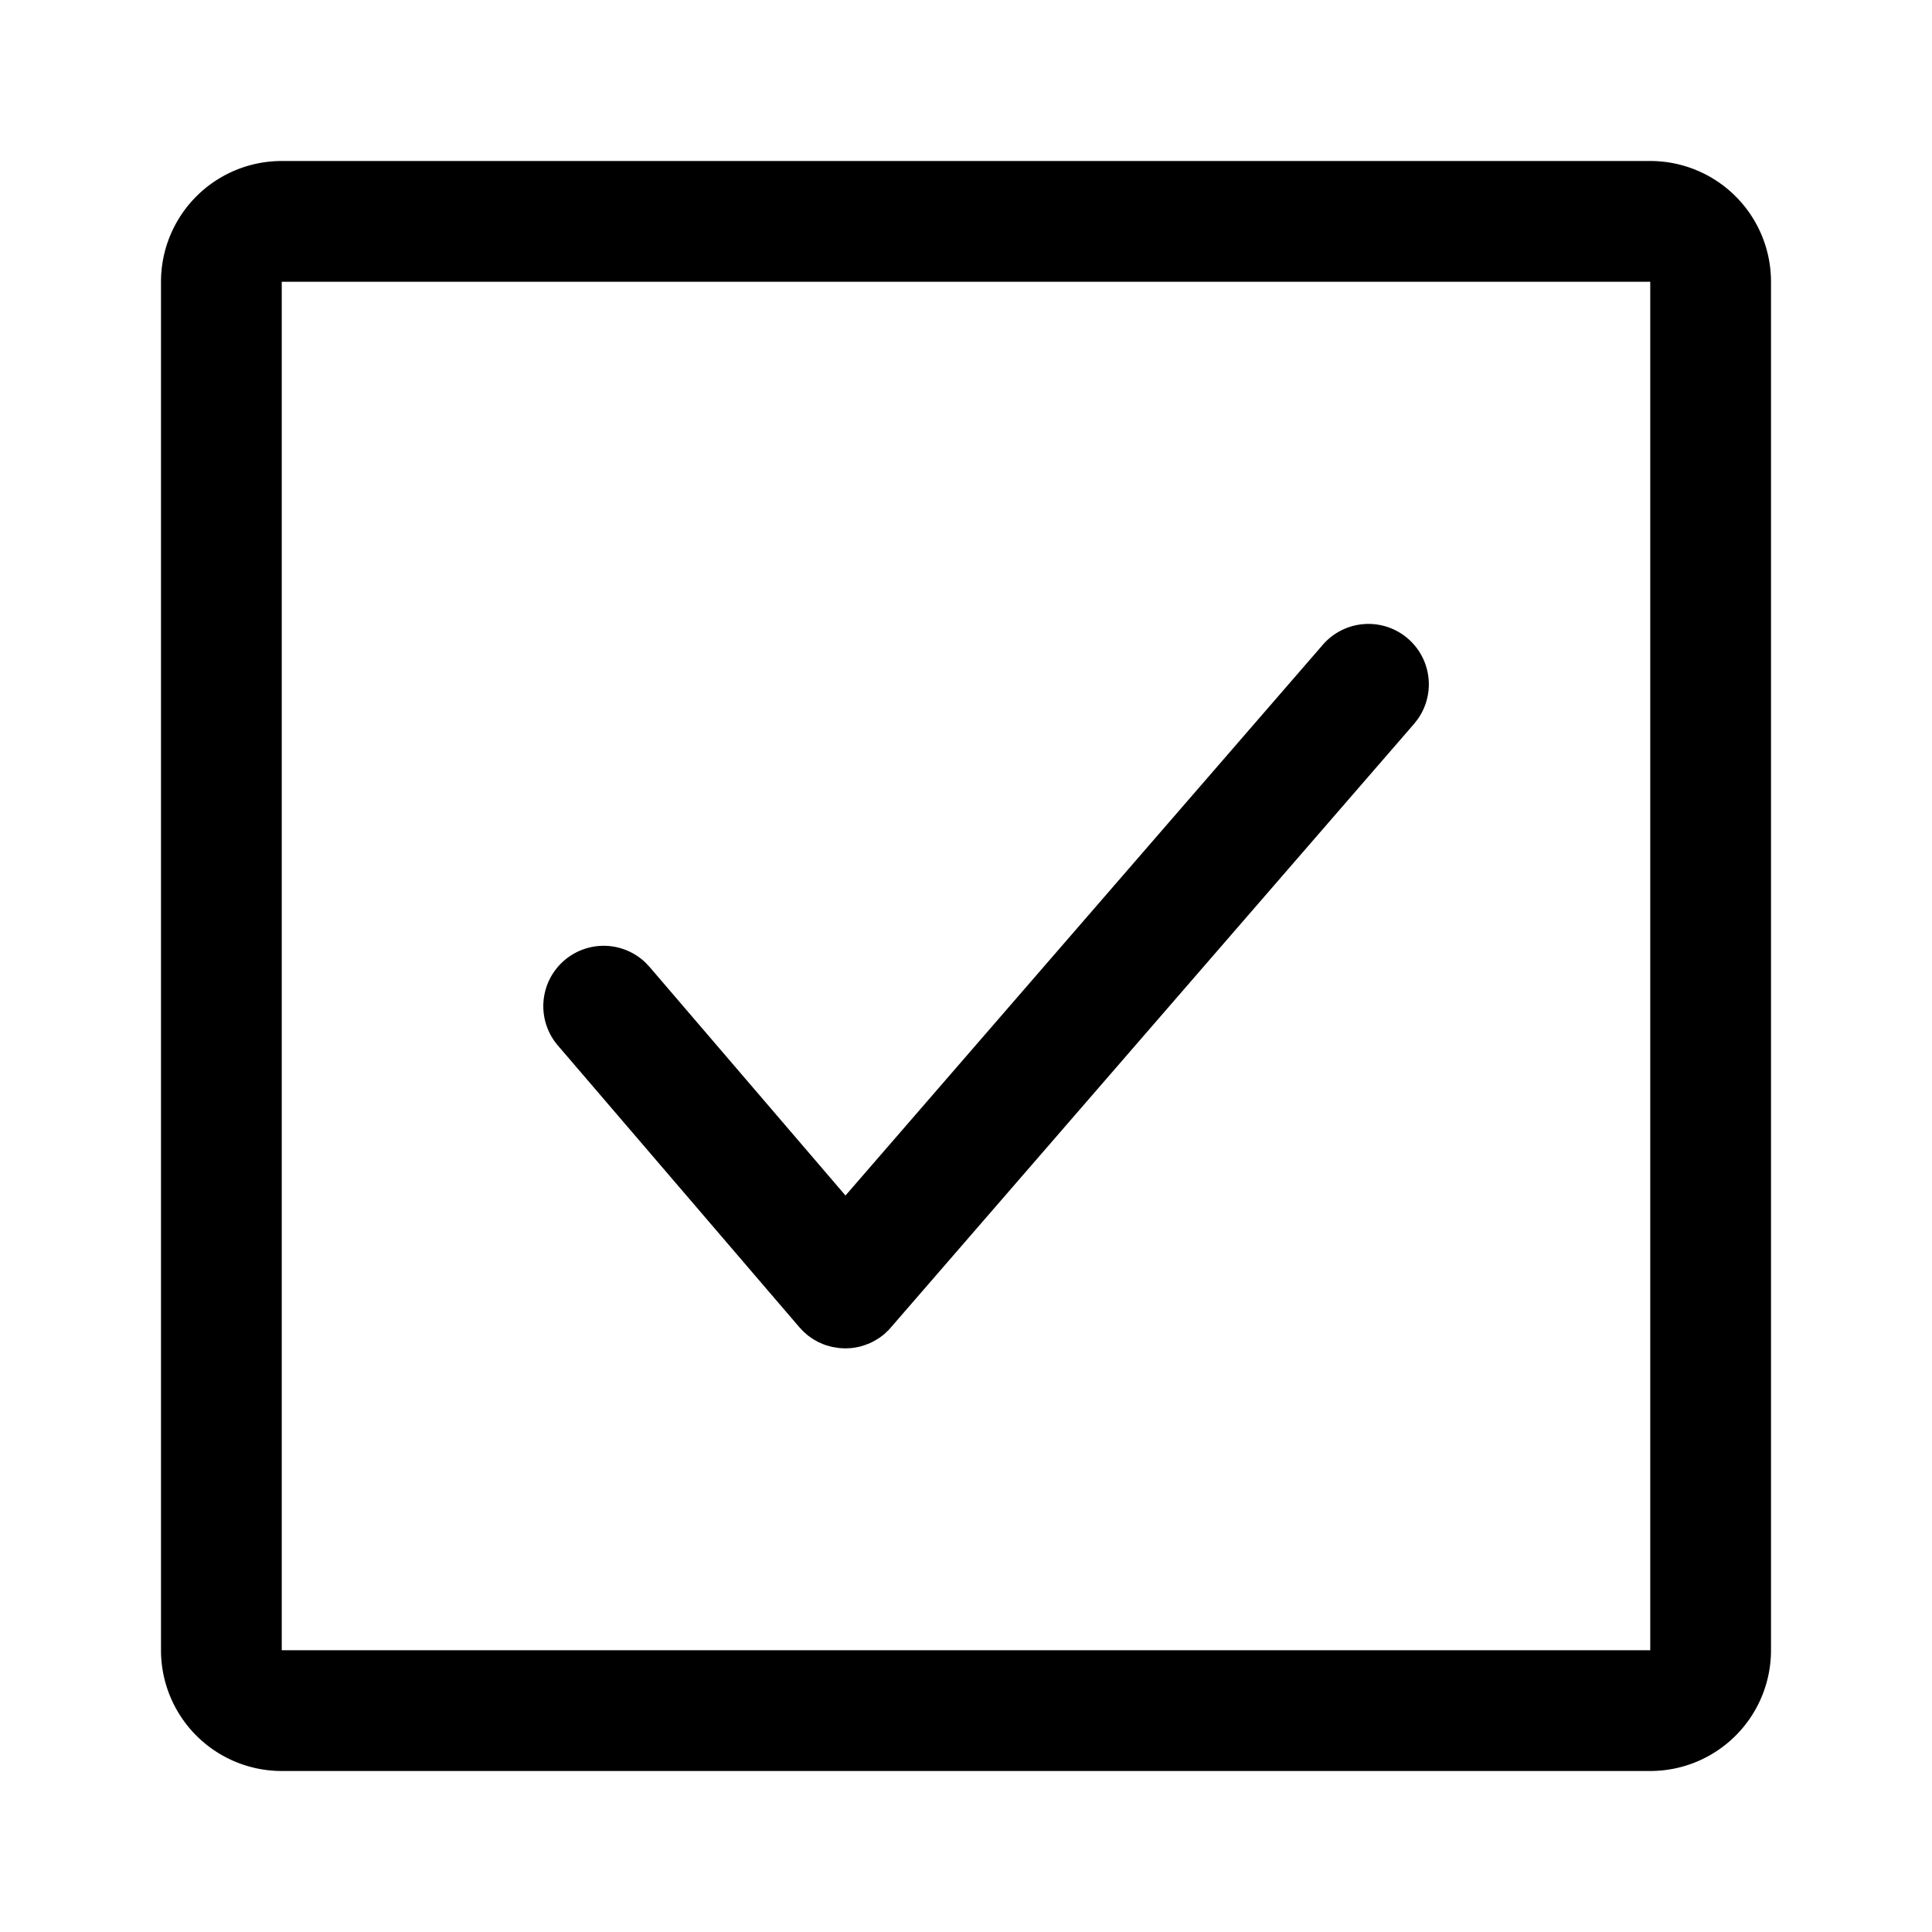 <?xml version="1.0" standalone="no"?><!DOCTYPE svg PUBLIC "-//W3C//DTD SVG 1.1//EN" "http://www.w3.org/Graphics/SVG/1.1/DTD/svg11.dtd"><svg class="icon" width="200px" height="200.00px" viewBox="0 0 1024 1024" version="1.1" xmlns="http://www.w3.org/2000/svg"><path fill="#000000" d="M874.667 85.333a64 64 0 0 1 64 64v725.333a64 64 0 0 1-64 64H149.333a64 64 0 0 1-64-64V149.333a64 64 0 0 1 64-64h725.333z m0 64H149.333v725.333h725.333V149.333zM448.128 633.643l253.013-291.925a32 32 0 0 1 50.389 39.317l-2.005 2.581-278.336 321.109-2.347 2.24c-1.003 0.853-2.027 1.621-3.072 2.325l-2.752 1.643-2.347 1.131-2.944 1.088-2.219 0.64-2.197 0.427-2.347 0.32-2.944 0.128-3.029-0.149-3.84-0.597-3.072-0.832-1.408-0.491-2.944-1.28-2.709-1.515-2.709-1.899-2.347-2.027-2.261-2.389-128-149.333a32 32 0 0 1 46.336-44.032l2.261 2.389 103.829 121.131 253.013-291.925-253.013 291.925z"  /></svg>